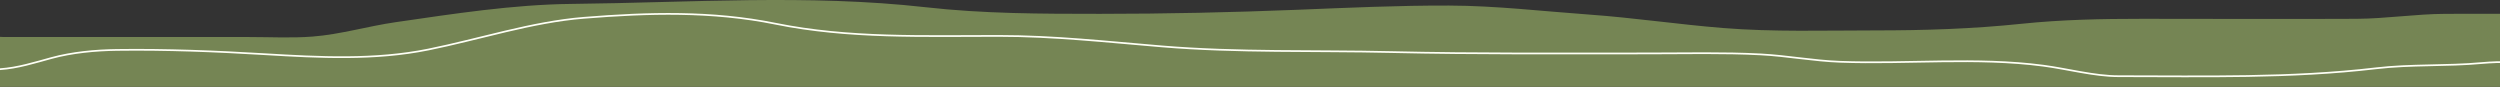 <svg width="1440" height="50" viewBox="0 0 1440 50" fill="none" xmlns="http://www.w3.org/2000/svg">
<rect x="0" y="0" width="1440" height="50" fill="#333333" stroke="none"/>
<g clip-path="url(#clip0_76_993)">
<path d="M-5.219 42.638C-4.485 43.649 -3.757 44.676 -3.033 45.715C-2.884 49.379 -2.342 53.276 -2.342 55.146C-2.342 60.917 -71.41 85.124 -64.5 88.5C-52.557 94.336 -59.721 114.175 -57 124C-53.195 137.737 56.062 125.511 69.929 131.575C90.571 140.602 111.846 148.897 131.924 158.606C150.564 167.62 171.164 175.294 193.028 177.686C219.807 180.616 249.43 179.532 276.328 178.322C322.523 176.246 367.843 168.565 413.06 161.468C490.432 149.324 570.231 155.738 645.011 173.976C668.937 179.811 693.814 182.834 718.309 186.909L722.142 187.546C752.629 192.616 783.067 197.678 813.323 203.551C879.55 216.406 946.531 226.484 1014.79 229.204C1058.26 230.936 1101.94 232.639 1145.22 228.038C1177.86 224.568 1210.08 219.367 1242.91 216.908C1283.08 213.898 1323.36 214.434 1363.61 212.667C1399.01 211.114 1434.34 208.033 1469.58 204.96L1475.4 204.452C1545.44 198.354 1614.57 189.241 1685.16 189.241C1735.33 189.241 1786.61 192.214 1835.8 183.092C1863.37 177.98 1881.98 165.518 1895.05 146.097C1903.7 133.264 1908.89 118.787 1908.89 104.385C1908.89 95.341 1910.38 86.984 1914.1 78.361C1918.33 68.533 1929.74 63.257 1939.72 56.948C1943.64 54.467 1977.36 37.128 1965.48 31.508C1961.27 29.518 1951.83 29.213 1947.12 28.751C1929.72 27.045 1912.8 25.147 1895.19 25.147C1872.39 25.147 1846.87 22.895 1824.63 27.108C1816.36 28.675 1809.89 34.357 1801.21 34.688C1794.95 34.926 1788.56 34.739 1782.3 34.688C1773.72 34.617 1763.73 33.46 1756.61 29.387C1749.13 25.109 1745.39 21.399 1735.44 21.331C1697.35 21.07 1659.64 20.324 1623.58 9.618C1613.32 6.573 1612.49 8.689 1602.2 11.367C1593.47 13.64 1583.97 15.911 1574.73 16.561C1562.09 17.45 1548.34 17.36 1535.69 17.515C1520.06 17.707 1504.38 18.148 1490.2 12.851C1486.21 11.358 1482.71 10.984 1479.04 8.876C1475.57 6.889 1472.17 5.22 1467.73 5.113C1460.81 4.945 1455.18 7.975 1448.21 7.975C1434.99 7.975 1421.77 7.914 1408.55 7.975C1391.3 8.054 1374.49 10.751 1357.31 10.837C1316.25 11.043 1275.19 10.837 1234.14 10.837C1210.74 10.837 1187.64 11.278 1164.4 13.699C1136.24 16.632 1108.74 17.515 1080.35 17.515C1051.17 17.515 1021.53 18.473 992.458 16.137C966.662 14.065 941.23 10.247 915.392 8.399C888.525 6.477 861.795 3.294 834.764 3.205C805.394 3.108 776.333 4.475 747.012 5.643C709.095 7.153 671.482 7.975 633.503 7.975C599.707 7.975 566.595 7.923 533.077 4.159C465.596 -3.42 397.167 1.537 329.349 2.251C295.433 2.608 261.072 7.98 227.76 12.798C211.763 15.111 196.233 19.799 180.013 21.066C168.022 22.003 155.603 21.331 143.569 21.331H2.179C-0.158 21.331 -8.508 20.168 -9.466 23.133C-10.478 26.264 -9.74 30.013 -9.74 33.257C-9.74 36.842 -7.452 39.563 -5.219 42.638Z" fill="#758554"/>
<path d="M0 39.851C10.252 39.17 19.984 36.053 29.706 33.406C41.553 30.18 54.926 28.926 67.324 28.754C95.614 28.363 124.336 29.532 152.549 31.22C183.983 33.102 215.763 34.782 246.724 28.53C276.083 22.602 306.245 12.68 336.295 10.259C373.598 7.255 410.029 6.241 446.75 13.678C488.982 22.231 532.142 20.684 575.171 20.684C607.052 20.684 637.739 24.112 669.411 26.737C713.153 30.361 757.263 28.976 801.14 29.987C850.681 31.129 900.24 30.772 949.797 30.772C971.194 30.772 992.704 30.218 1014.07 31.332C1029.46 32.135 1044.5 35.029 1059.93 35.592C1098.76 37.007 1138.42 32.772 1176.93 37.833C1190.69 39.641 1206.38 43.886 1220.32 43.886C1269.71 43.886 1319.39 45.137 1368.53 39.347C1388.74 36.965 1409.2 38.185 1429.49 36.32C1440.89 35.273 1452.54 35.816 1464 35.816" stroke="#FEFFF6" stroke-linecap="round"/>
</g>
<defs>
<clipPath id="clip0_76_993">
<rect width="1440" height="50" fill="white"/>
</clipPath>
</defs>
</svg>
